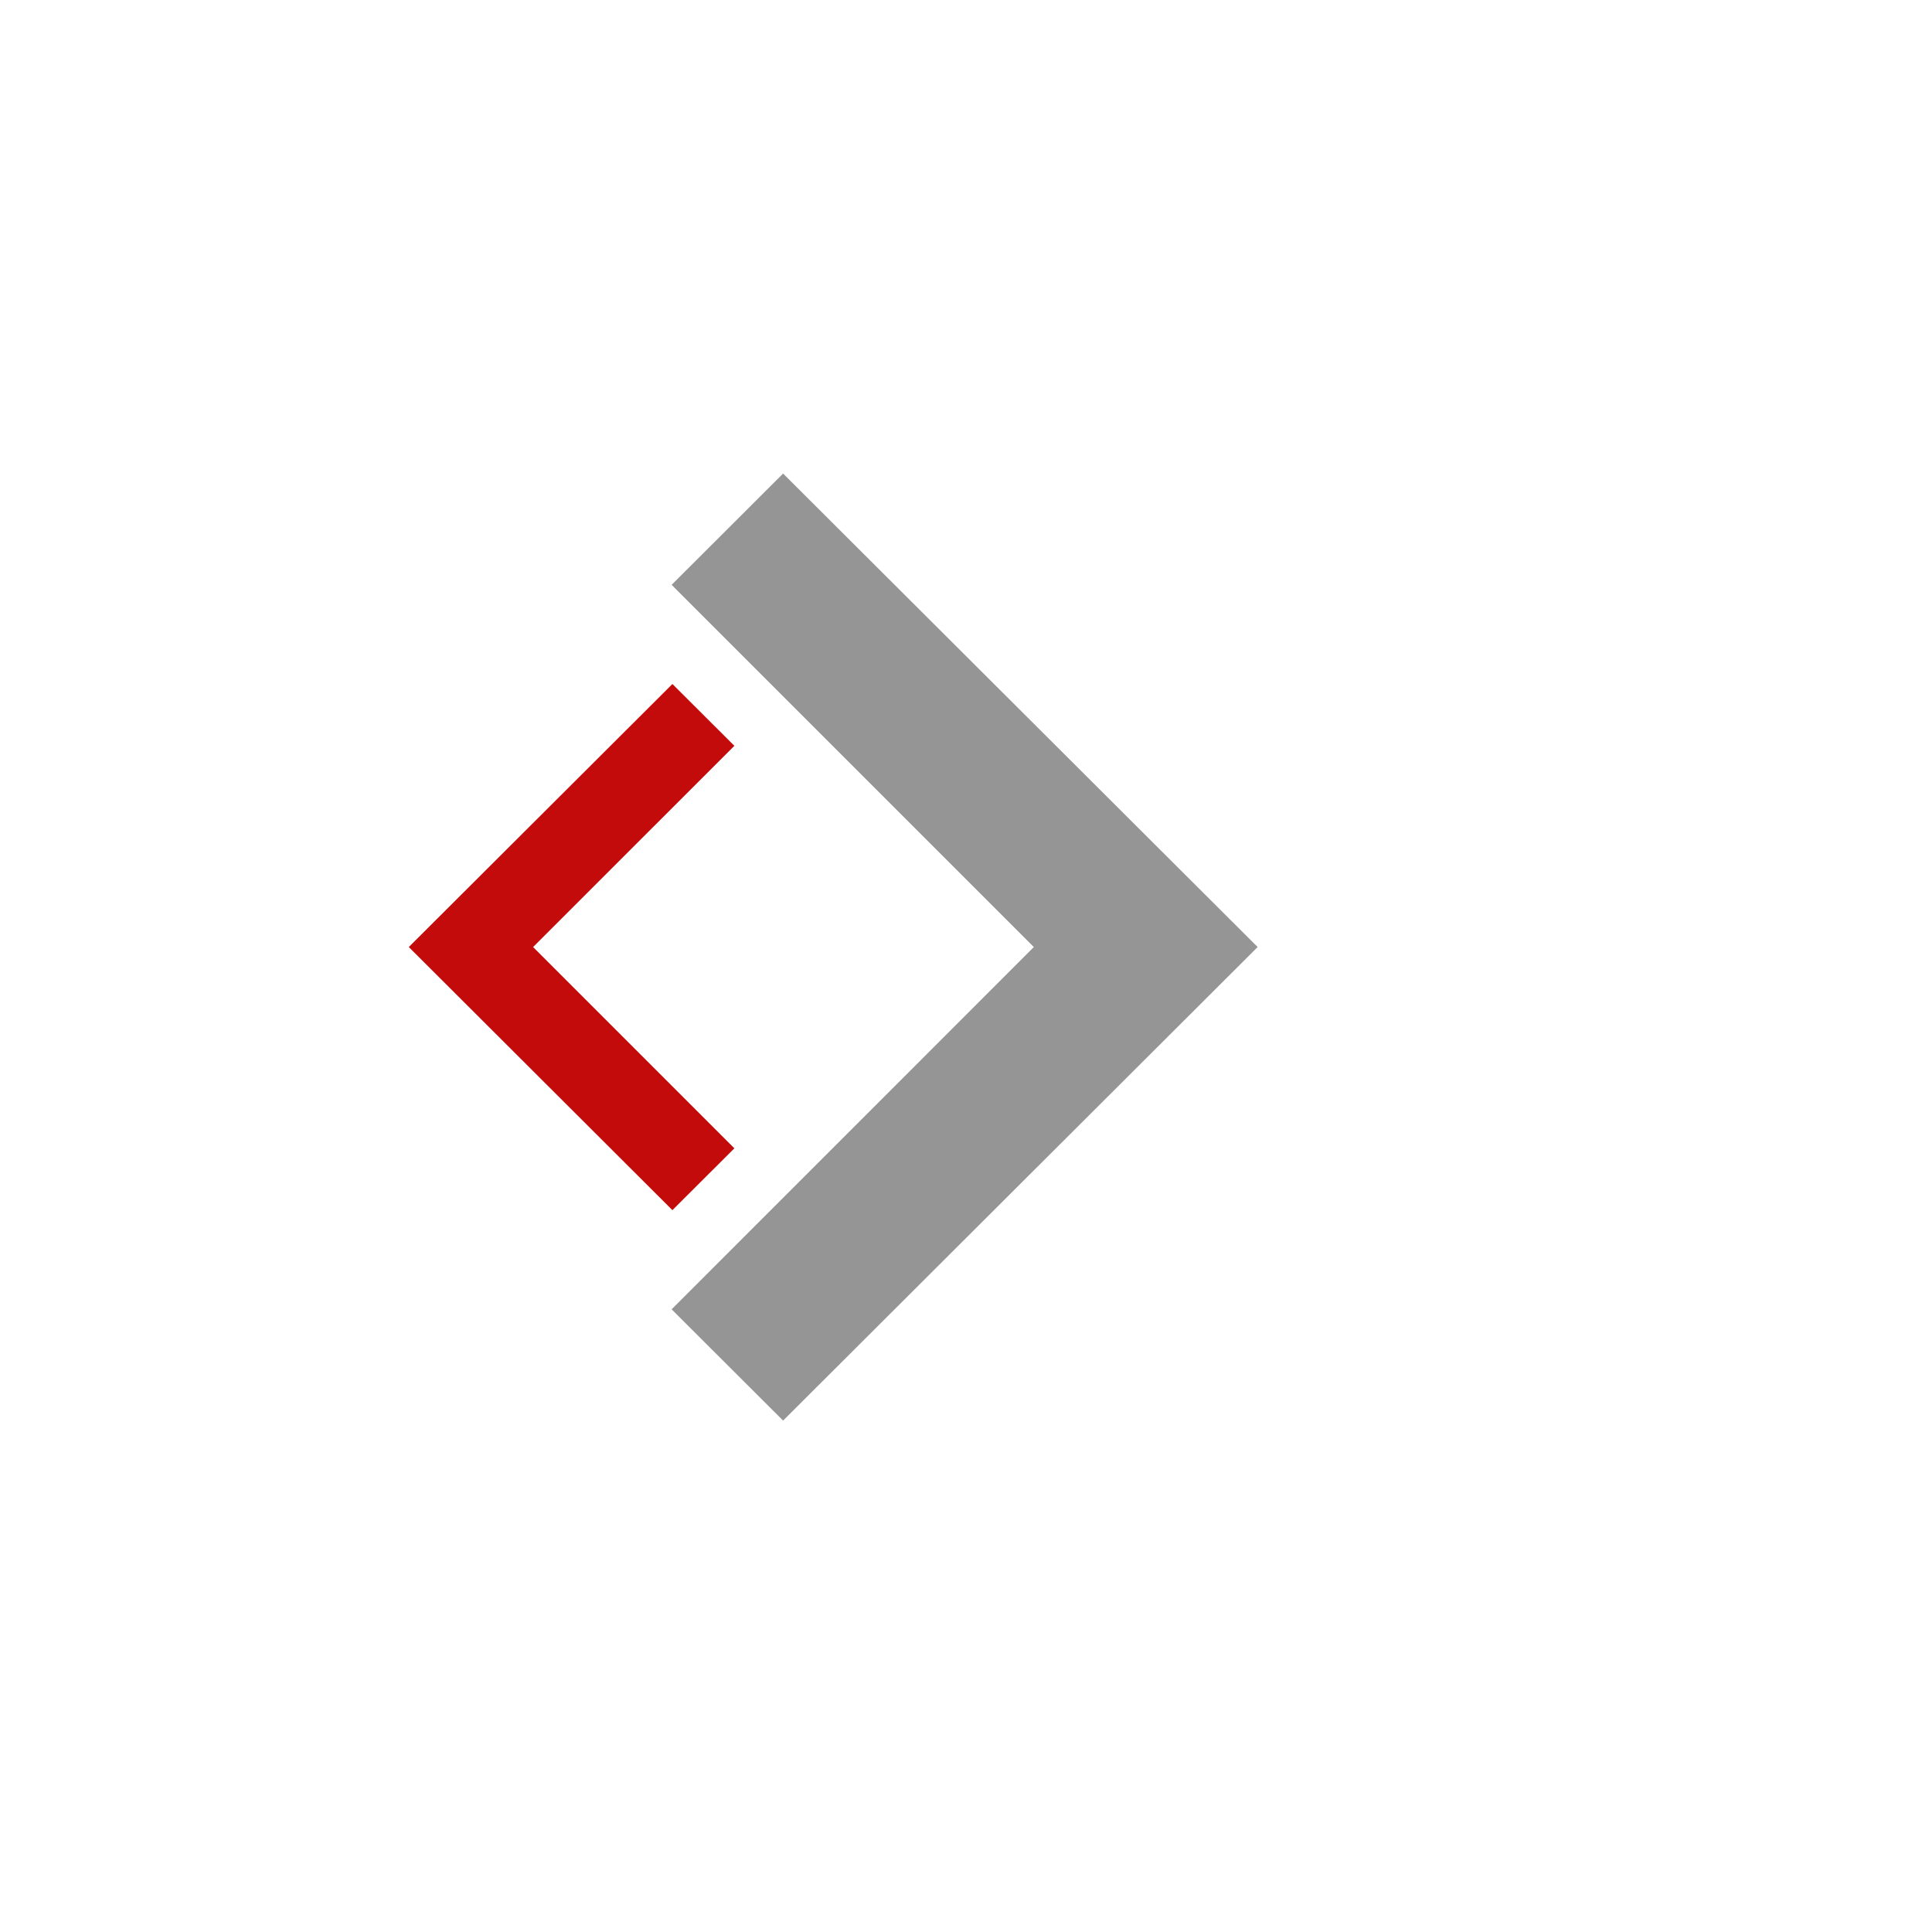 <svg width="27" height="27" viewBox="0 0 27 27" fill="none" xmlns="http://www.w3.org/2000/svg">
<path d="M10.944 6.618L9.386 8.173L14.448 13.235L9.386 18.298L10.944 19.853L17.576 13.235L10.944 6.618Z" fill="#959595"/>
<path d="M10.263 10.423L9.397 9.559L5.713 13.235L9.397 16.912L10.263 16.048L7.45 13.235L10.263 10.423Z" fill="#C40B0B"/>
</svg>
